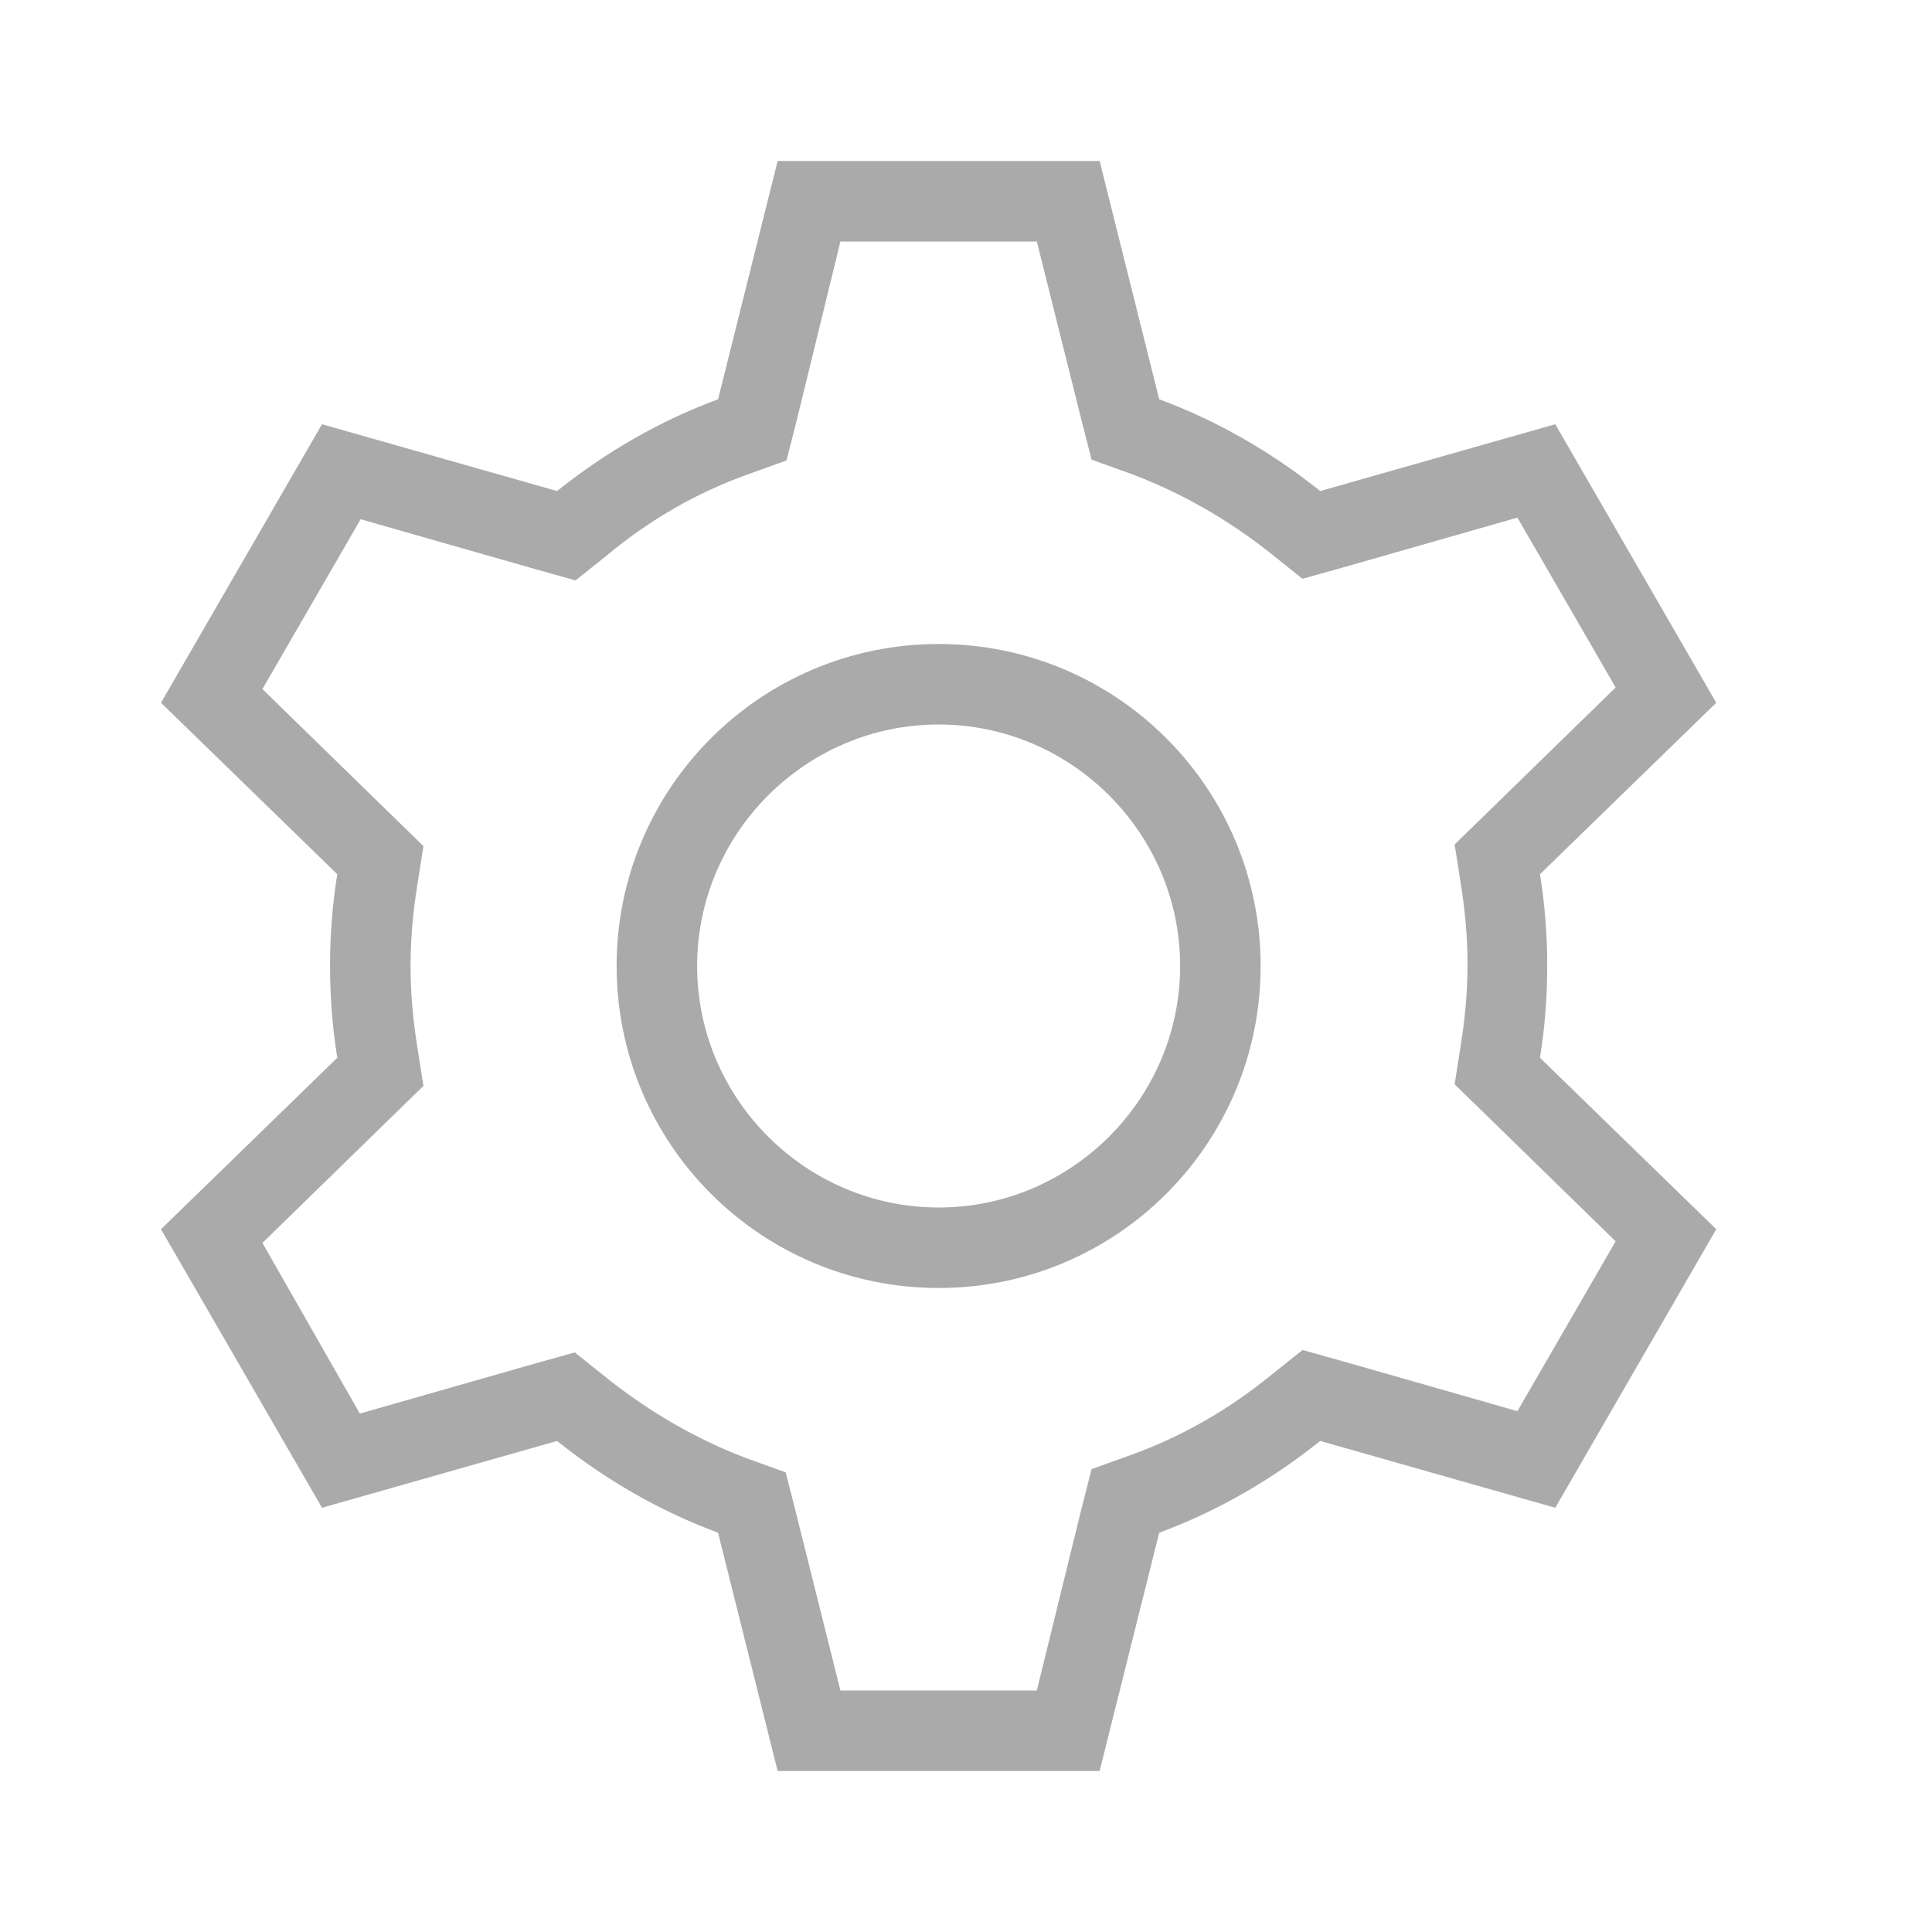 <svg width="24" height="24" viewBox="0 0 24 24" fill="none" xmlns="http://www.w3.org/2000/svg">
<path d="M11.66 9C13.31 9 14.66 10.35 14.66 12C14.66 13.65 13.31 15 11.66 15C10.01 15 8.66 13.65 8.66 12C8.66 10.35 10.01 9 11.66 9ZM11.66 8C9.45 8 7.66 9.79 7.66 12C7.66 14.21 9.45 16 11.66 16C13.87 16 15.66 14.21 15.66 12C15.66 9.79 13.87 8 11.66 8ZM12.88 3L13.43 5.2L13.56 5.71L14.06 5.89C14.67 6.12 15.25 6.45 15.78 6.87L16.18 7.19L16.68 7.05L18.85 6.43L20.07 8.54L18.44 10.13L18.07 10.49L18.15 11C18.2 11.32 18.23 11.64 18.23 11.98C18.23 12.32 18.2 12.64 18.15 12.96L18.07 13.47L18.44 13.83L20.07 15.42L18.85 17.53L16.68 16.91L16.18 16.77L15.78 17.09C15.25 17.52 14.67 17.85 14.06 18.07L13.56 18.25L13.43 18.76L12.88 21H10.44L9.89 18.8L9.76 18.29L9.26 18.11C8.66 17.88 8.08 17.55 7.54 17.12L7.14 16.8L6.64 16.94L4.47 17.56L3.26 15.44L4.89 13.85L5.26 13.49L5.18 12.98C5.13 12.66 5.1 12.33 5.1 12C5.1 11.67 5.13 11.34 5.18 11.02L5.26 10.51L4.89 10.15L3.26 8.56L4.48 6.45L6.65 7.07L7.15 7.21L7.55 6.89C8.08 6.45 8.66 6.12 9.27 5.9L9.77 5.72L9.9 5.21L10.44 3H12.88ZM13.66 2H9.66L8.92 4.96C8.19 5.23 7.52 5.62 6.92 6.1L4 5.27L2 8.73L4.19 10.86C4.13 11.23 4.1 11.61 4.1 12C4.1 12.39 4.13 12.77 4.19 13.14L2 15.27L4 18.73L6.92 17.9C7.52 18.38 8.19 18.77 8.92 19.04L9.66 22H13.66L14.4 19.04C15.13 18.77 15.8 18.38 16.4 17.9L19.32 18.73L21.32 15.27L19.13 13.14C19.19 12.77 19.22 12.39 19.22 12C19.22 11.61 19.19 11.23 19.13 10.86L21.32 8.73L19.32 5.27L16.4 6.1C15.8 5.62 15.13 5.23 14.4 4.96L13.66 2Z" fill="#AAAAAA"/>
</svg>
